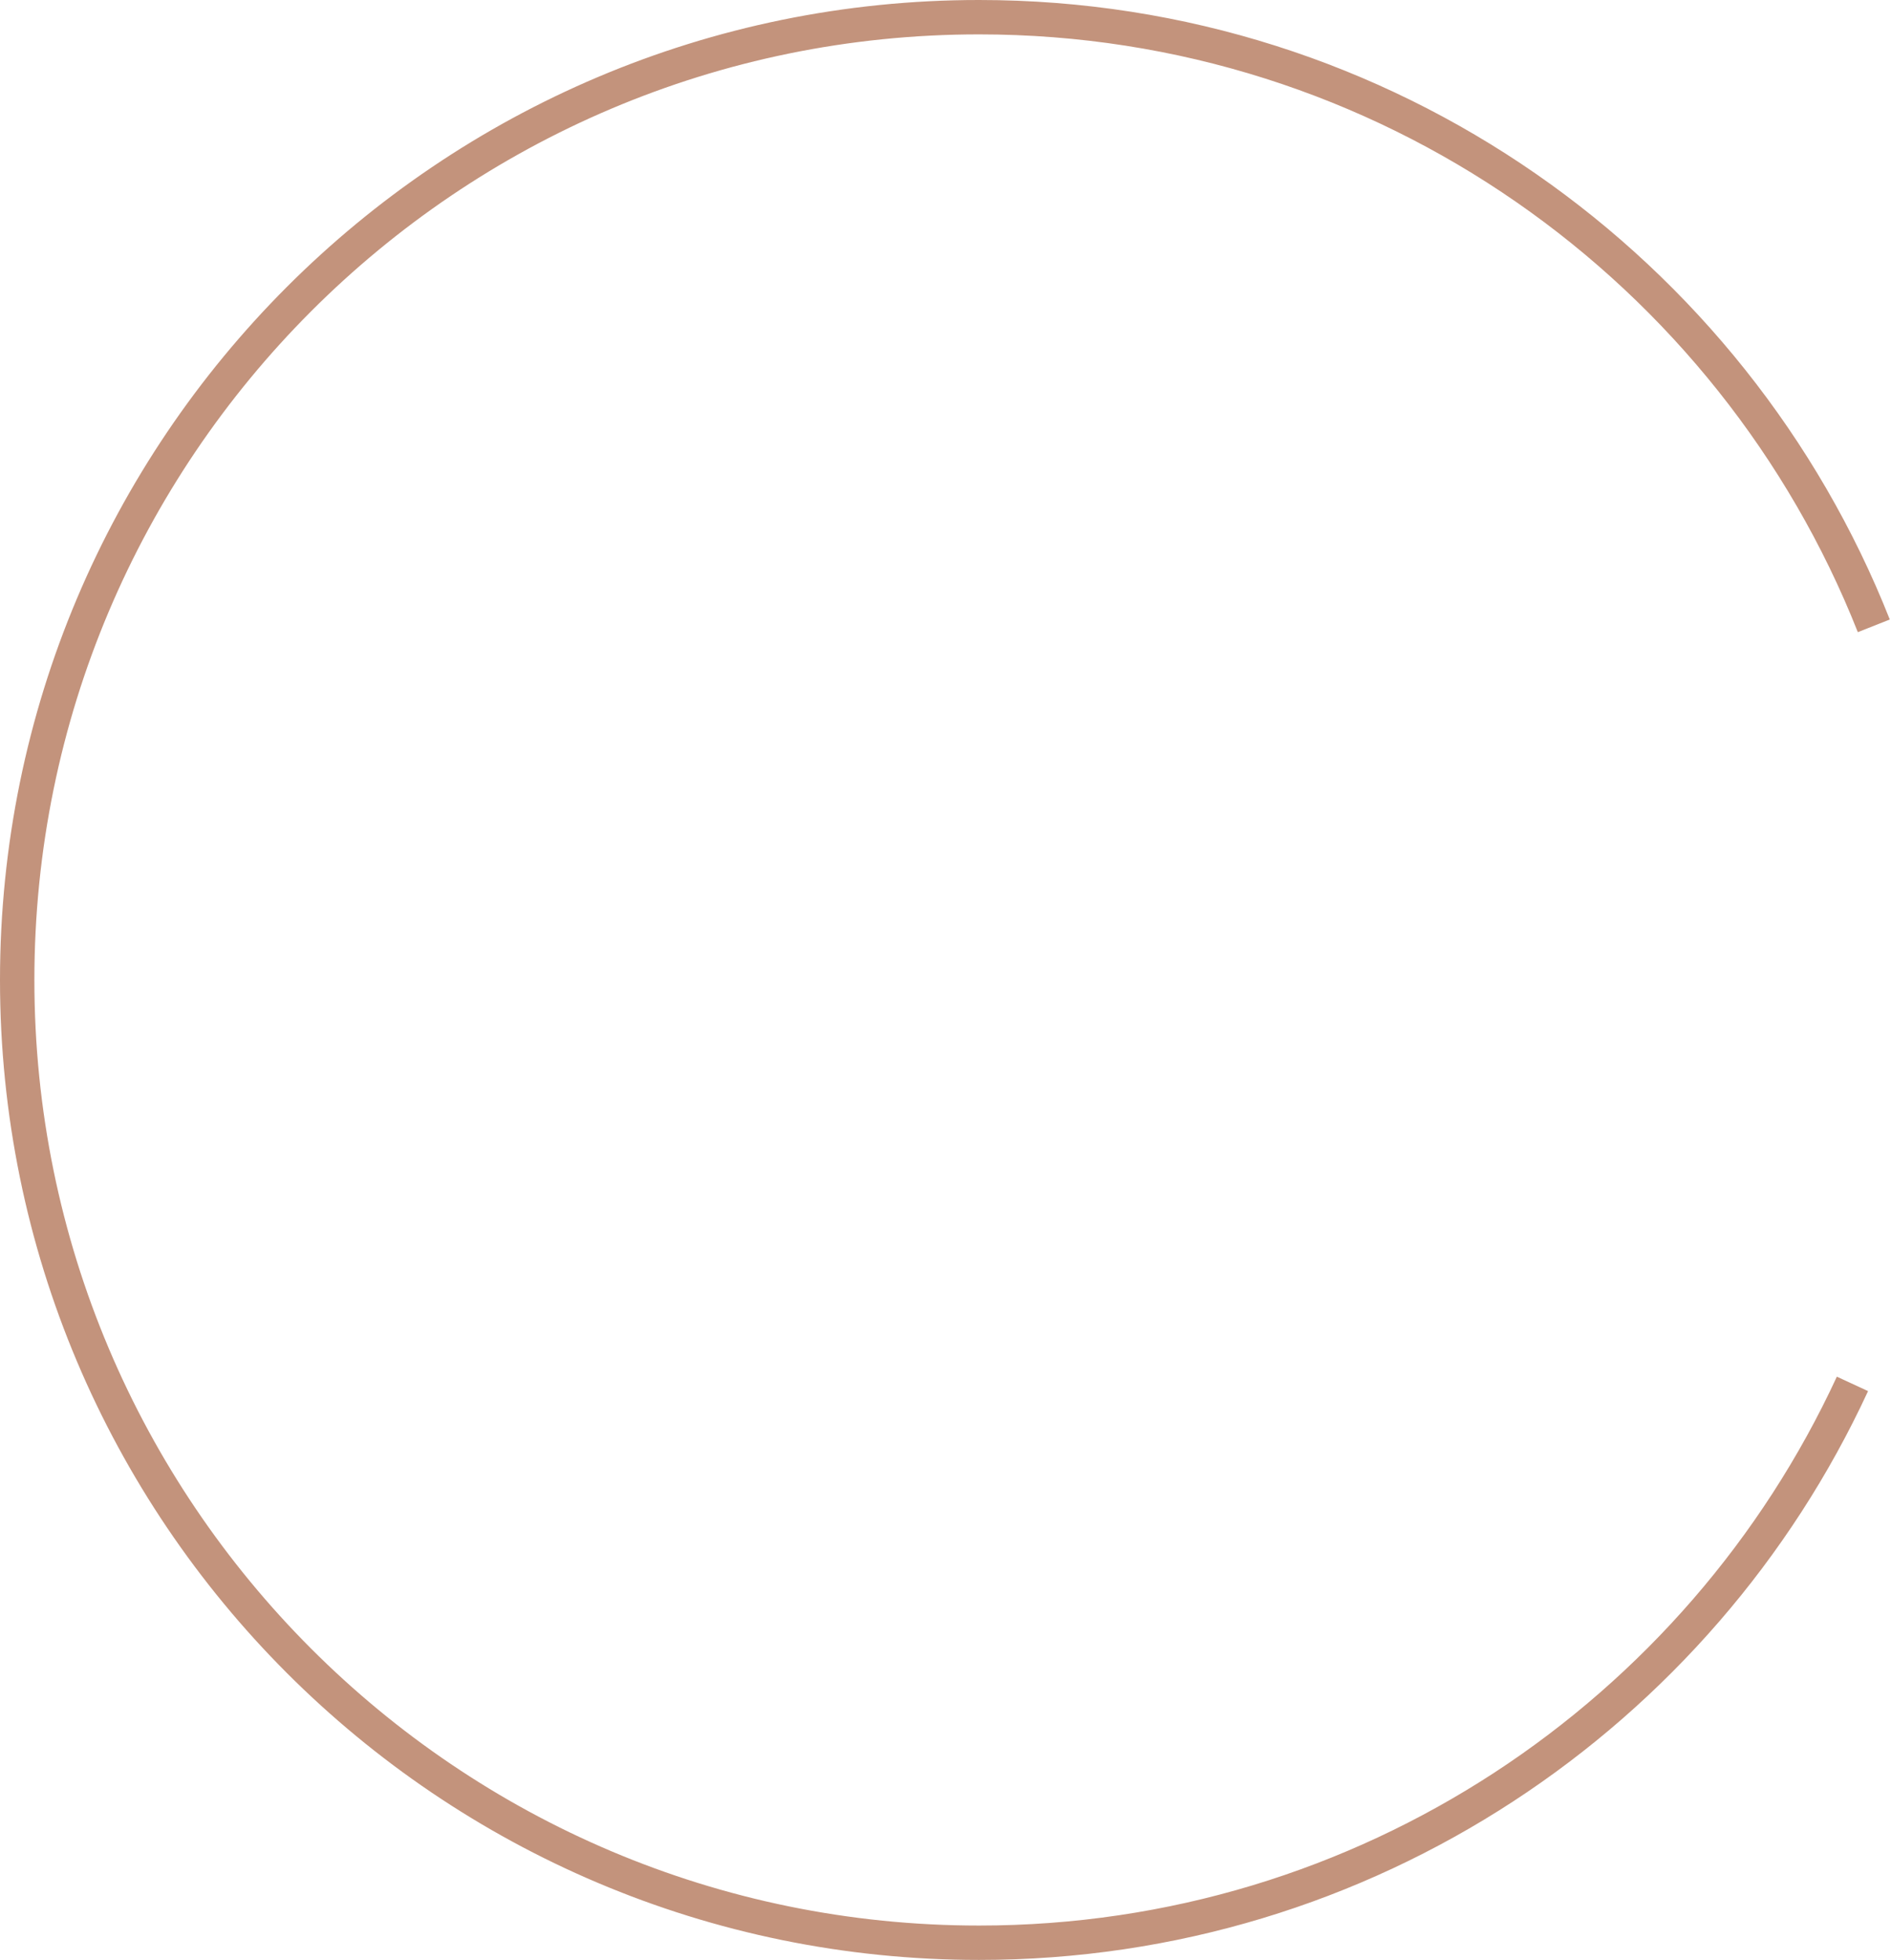 <svg width="55" height="57" viewBox="0 0 55 57" fill="none" xmlns="http://www.w3.org/2000/svg">
<path d="M54.5 18.201C50.4 7.833 40.294 0.5 28.477 0.5C13.025 0.5 0.5 13.036 0.5 28.5C0.5 43.964 13.025 56.5 28.477 56.5C39.736 56.5 49.442 49.843 53.879 40.247" stroke="#C3937C"/>
</svg>
